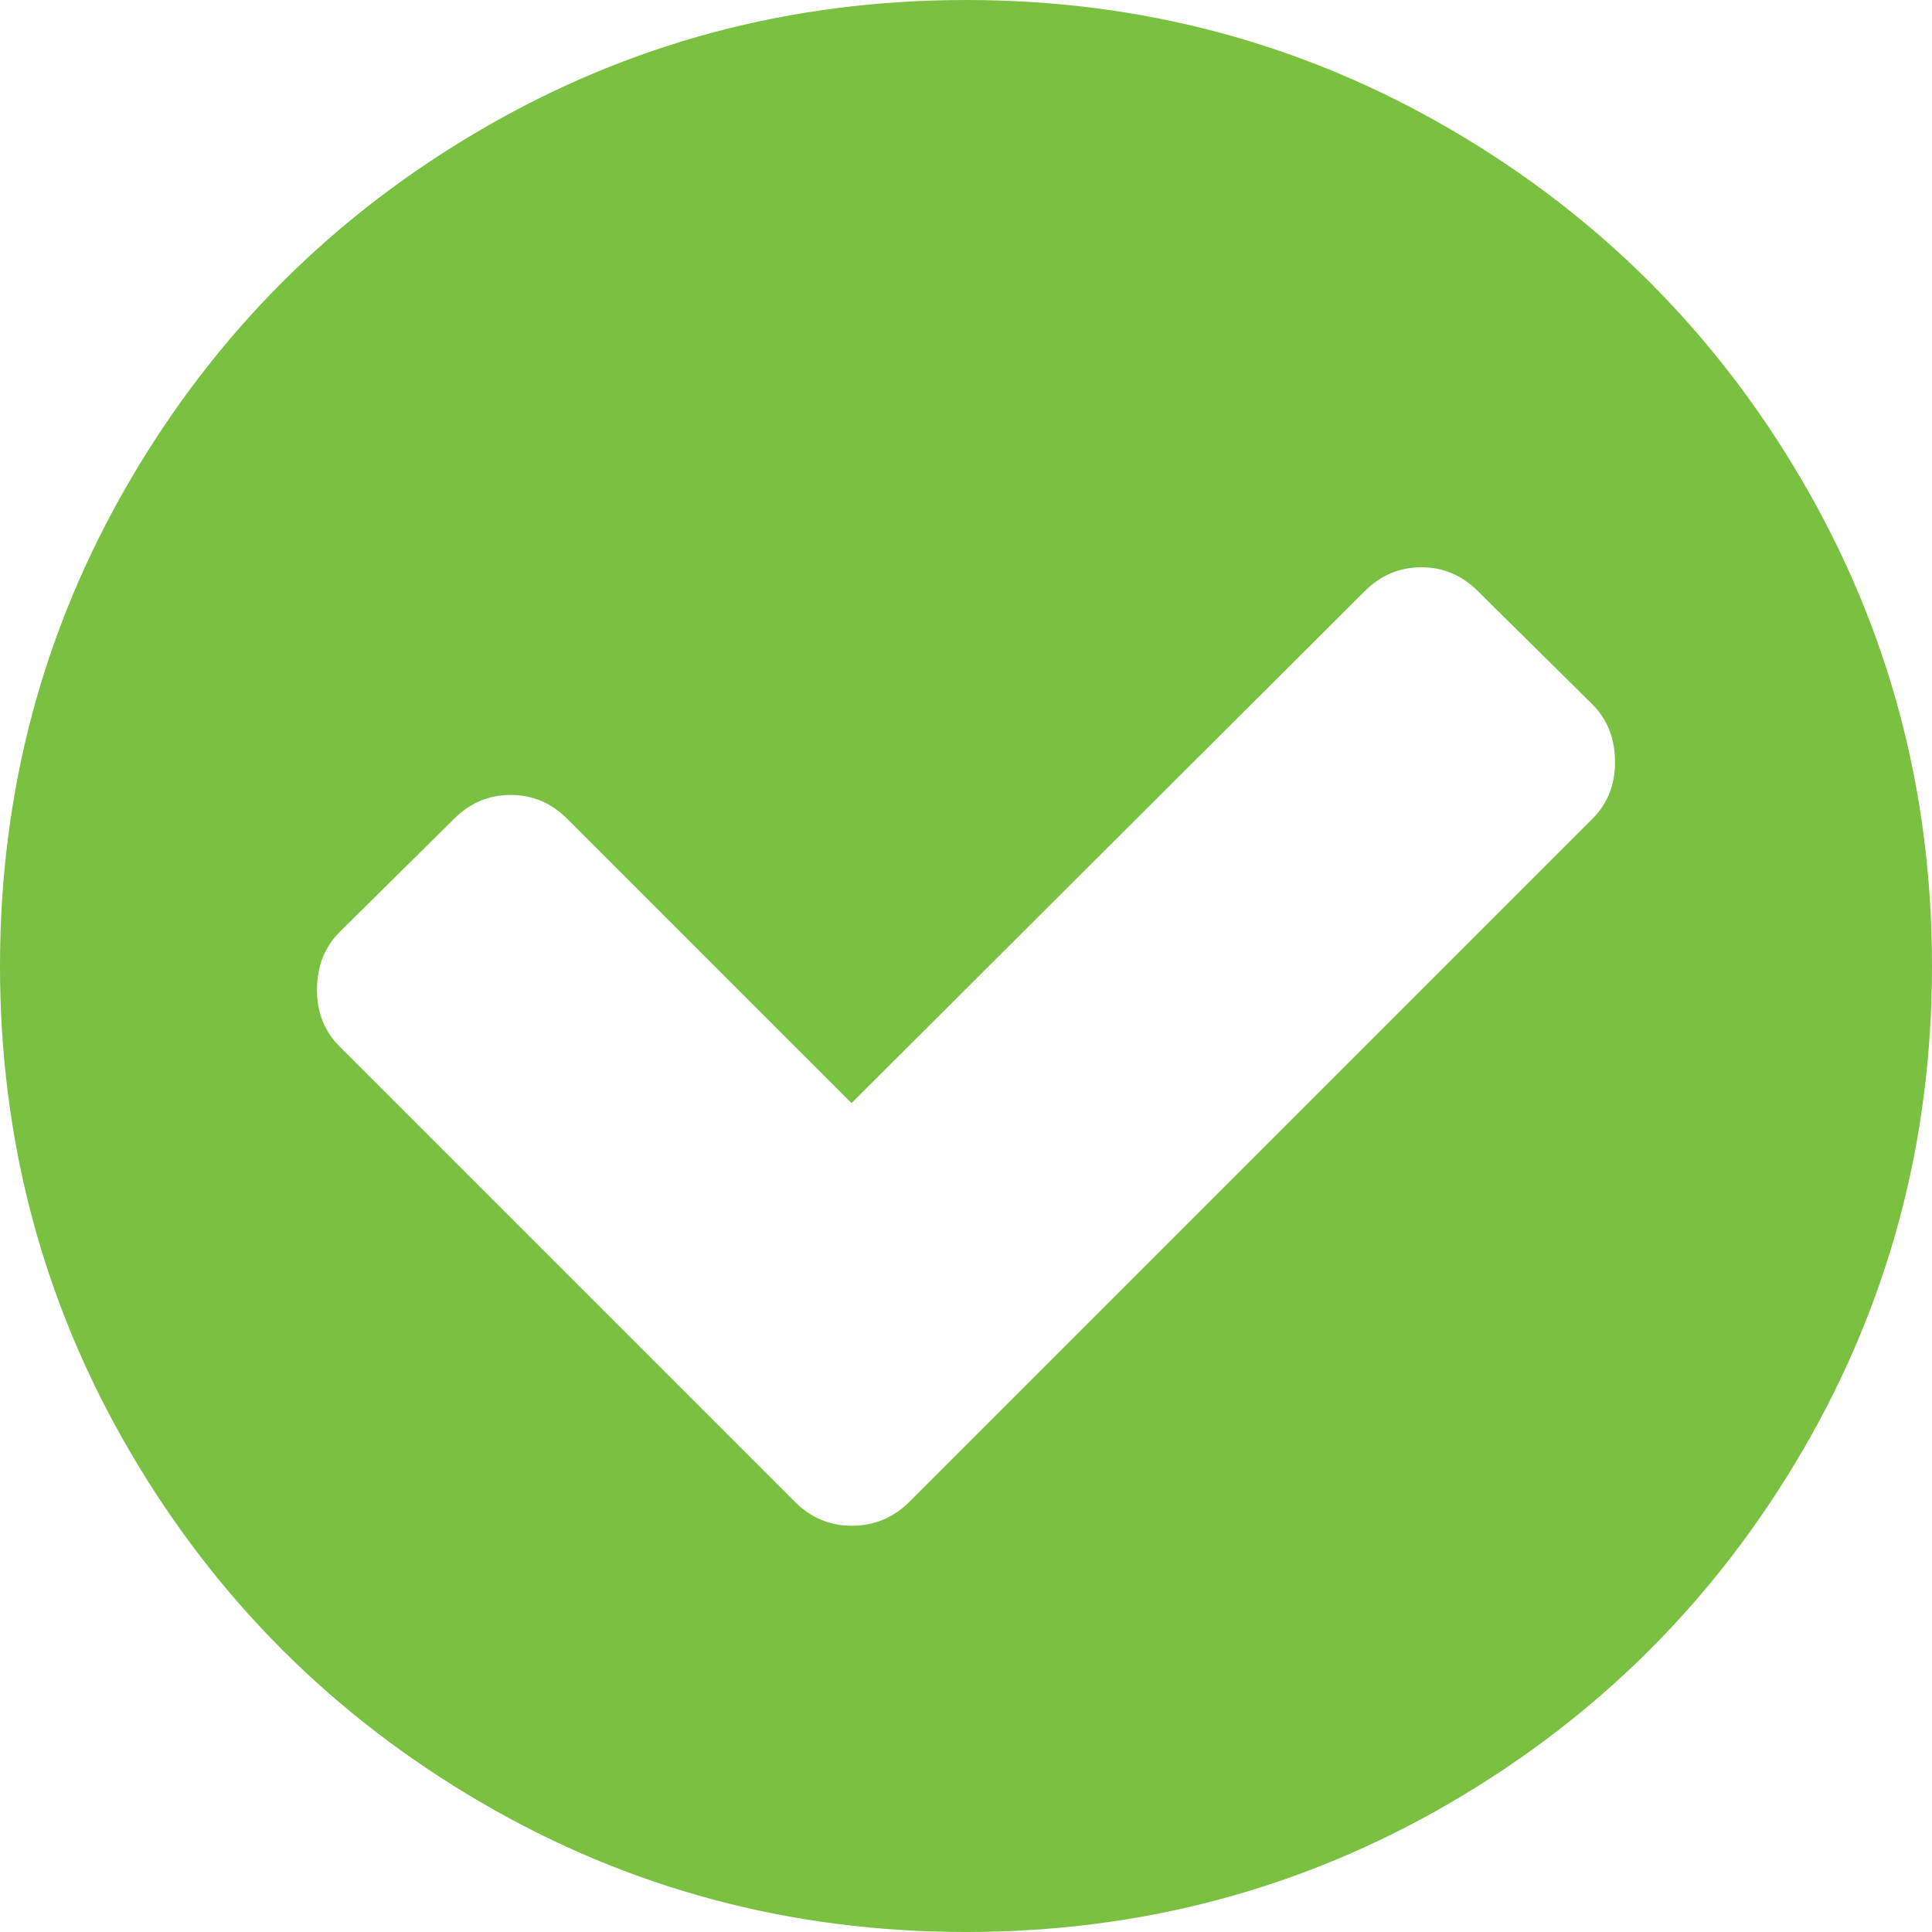 <?xml version="1.0" encoding="UTF-8" standalone="no"?>
<!-- Created with Inkscape (http://www.inkscape.org/) -->

<svg
   xmlns:dc="http://purl.org/dc/elements/1.1/"
   xmlns:cc="http://creativecommons.org/ns#"
   xmlns:rdf="http://www.w3.org/1999/02/22-rdf-syntax-ns#"
   xmlns:svg="http://www.w3.org/2000/svg"
   xmlns="http://www.w3.org/2000/svg"
   version="1.1"
   width="1536"
   height="1536"
   id="svg5478">
  <defs
     id="defs5484" />
  <path
     d="m 1284,606 q 0,-28 -18,-46 l -91,-90 q -19,-19 -45,-19 -26,0 -45,19 L 677,877 451,651 q -19,-19 -45,-19 -26,0 -45,19 l -91,90 q -18,18 -18,46 0,27 18,45 L 632,1194 q 19,19 45,19 27,0 46,-19 L 1266,651 q 18,-18 18,-45 z m 252,162 q 0,209 -103,385.5 -103,176.5 -279.5,279.5 -176.5,103 -385.5,103 -209,0 -385.5,-103 -176.5,-103 -279.5,-279.5 Q 0,977 0,768 0,559 103,382.5 206,206 382.5,103 559,0 768,0 977,0 1153.5,103 1330,206 1433,382.5 1536,559 1536,768 z"
     id="path5480"
     style="fill:#7ac142;fill-opacity:1" />
</svg>
